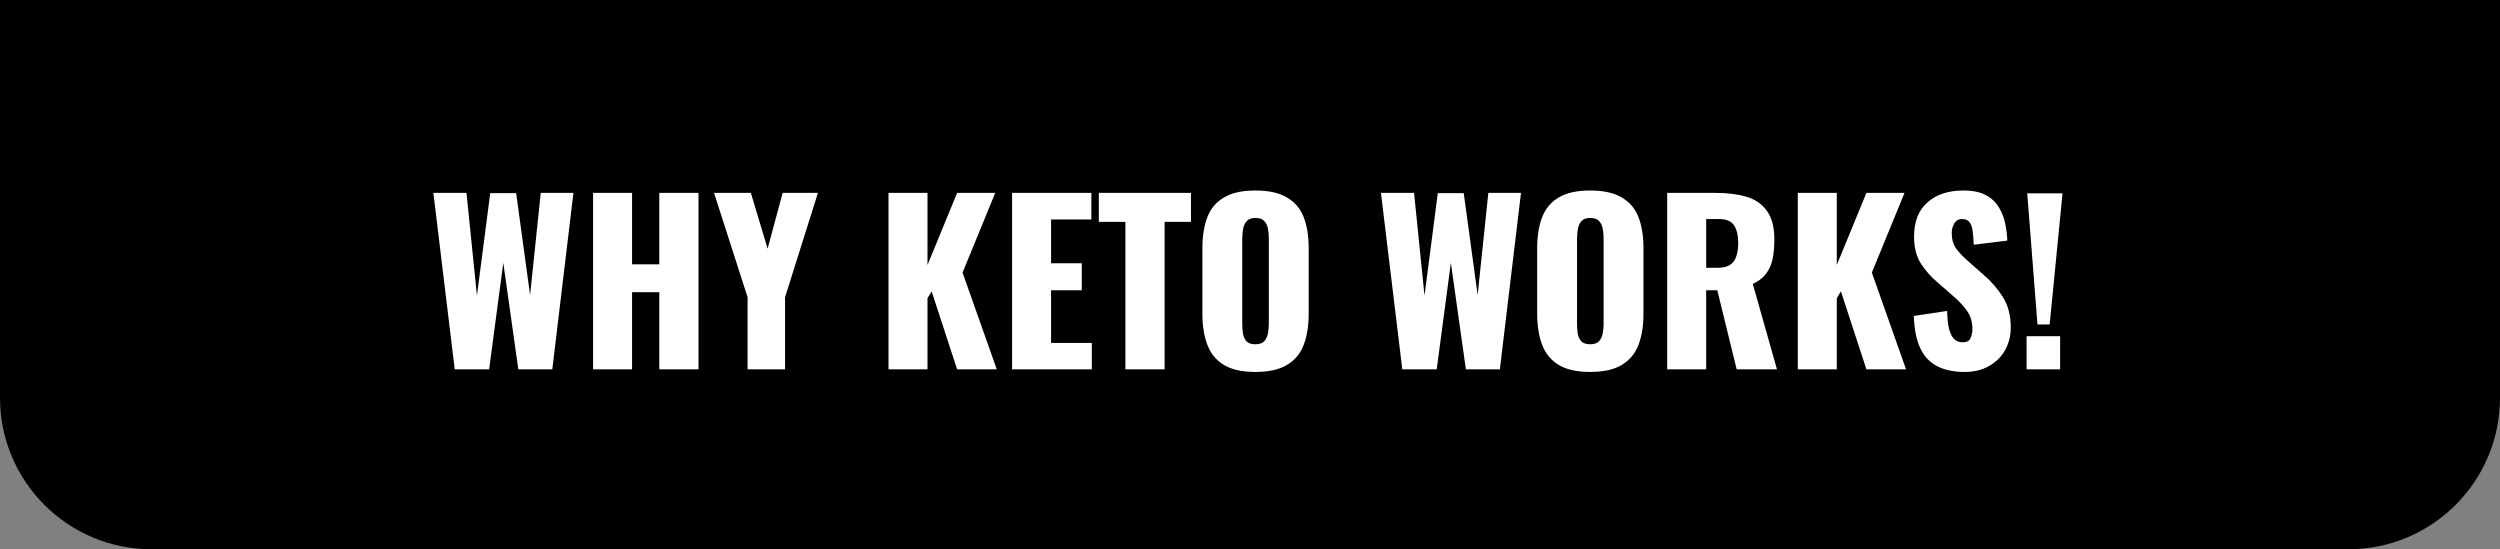 <svg width="264" height="58" viewBox="0 0 264 58" fill="none" xmlns="http://www.w3.org/2000/svg">
<rect x="0" y="0" width="264" height="58" fill="#808080" stroke="none"/>
<path d="M0 0H264V42C264 50.837 256.837 58 248 58H16C7.163 58 0 50.837 0 42V0Z" fill="black"/>
<path d="M48.019 39L45.765 20.37H49.261L50.365 31.226L51.768 20.393H54.505L55.977 31.157L57.104 20.37H60.554L58.323 39H54.735L53.148 27.753L51.653 39H48.019ZM62.63 39V20.37H66.747V27.914H69.622V20.37H73.762V39H69.622V30.858H66.747V39H62.63ZM78.945 39V31.387L75.403 20.37H79.29L81.061 26.258L82.648 20.37H86.374L82.901 31.387V39H78.945ZM93.826 39V20.37H97.943V27.983L101.071 20.37H105.096L101.646 28.788L105.257 39H101.071L98.38 30.766L97.943 31.502V39H93.826ZM106.876 39V20.37H115.248V23.176H110.993V27.799H114.236V30.651H110.993V36.217H115.294V39H106.876ZM118.842 39V23.429H116.036V20.37H125.765V23.429H122.982V39H118.842ZM132.562 39.276C131.166 39.276 130.062 39.031 129.25 38.54C128.437 38.049 127.854 37.344 127.502 36.424C127.149 35.504 126.973 34.408 126.973 33.135V26.212C126.973 24.924 127.149 23.828 127.502 22.923C127.854 22.018 128.437 21.328 129.25 20.853C130.062 20.362 131.166 20.117 132.562 20.117C133.972 20.117 135.084 20.362 135.897 20.853C136.725 21.328 137.315 22.018 137.668 22.923C138.02 23.828 138.197 24.924 138.197 26.212V33.135C138.197 34.408 138.02 35.504 137.668 36.424C137.315 37.344 136.725 38.049 135.897 38.54C135.084 39.031 133.972 39.276 132.562 39.276ZM132.562 36.355C132.991 36.355 133.305 36.248 133.505 36.033C133.704 35.818 133.834 35.542 133.896 35.205C133.957 34.868 133.988 34.523 133.988 34.17V25.2C133.988 24.832 133.957 24.487 133.896 24.165C133.834 23.828 133.704 23.552 133.505 23.337C133.305 23.122 132.991 23.015 132.562 23.015C132.163 23.015 131.864 23.122 131.665 23.337C131.465 23.552 131.335 23.828 131.274 24.165C131.212 24.487 131.182 24.832 131.182 25.2V34.17C131.182 34.523 131.205 34.868 131.251 35.205C131.312 35.542 131.435 35.818 131.619 36.033C131.818 36.248 132.132 36.355 132.562 36.355ZM148.082 39L145.828 20.37H149.324L150.428 31.226L151.831 20.393H154.568L156.04 31.157L157.167 20.37H160.617L158.386 39H154.798L153.211 27.753L151.716 39H148.082ZM167.915 39.276C166.52 39.276 165.416 39.031 164.603 38.54C163.791 38.049 163.208 37.344 162.855 36.424C162.503 35.504 162.326 34.408 162.326 33.135V26.212C162.326 24.924 162.503 23.828 162.855 22.923C163.208 22.018 163.791 21.328 164.603 20.853C165.416 20.362 166.52 20.117 167.915 20.117C169.326 20.117 170.438 20.362 171.25 20.853C172.078 21.328 172.669 22.018 173.021 22.923C173.374 23.828 173.55 24.924 173.55 26.212V33.135C173.55 34.408 173.374 35.504 173.021 36.424C172.669 37.344 172.078 38.049 171.25 38.54C170.438 39.031 169.326 39.276 167.915 39.276ZM167.915 36.355C168.345 36.355 168.659 36.248 168.858 36.033C169.058 35.818 169.188 35.542 169.249 35.205C169.311 34.868 169.341 34.523 169.341 34.17V25.2C169.341 24.832 169.311 24.487 169.249 24.165C169.188 23.828 169.058 23.552 168.858 23.337C168.659 23.122 168.345 23.015 167.915 23.015C167.517 23.015 167.218 23.122 167.018 23.337C166.819 23.552 166.689 23.828 166.627 24.165C166.566 24.487 166.535 24.832 166.535 25.2V34.17C166.535 34.523 166.558 34.868 166.604 35.205C166.666 35.542 166.788 35.818 166.972 36.033C167.172 36.248 167.486 36.355 167.915 36.355ZM176.056 39V20.37H181.185C182.442 20.37 183.531 20.508 184.451 20.784C185.371 21.06 186.084 21.558 186.59 22.279C187.111 22.984 187.372 23.989 187.372 25.292C187.372 26.059 187.31 26.741 187.188 27.339C187.065 27.937 186.835 28.458 186.498 28.903C186.176 29.332 185.708 29.693 185.095 29.984L187.648 39H183.393L181.346 30.651H180.173V39H176.056ZM180.173 28.282H181.323C181.905 28.282 182.358 28.182 182.68 27.983C183.002 27.768 183.224 27.469 183.347 27.086C183.485 26.687 183.554 26.212 183.554 25.66C183.554 24.863 183.408 24.242 183.117 23.797C182.825 23.352 182.289 23.13 181.507 23.13H180.173V28.282ZM189.847 39V20.37H193.964V27.983L197.092 20.37H201.117L197.667 28.788L201.278 39H197.092L194.401 30.766L193.964 31.502V39H189.847ZM207.46 39.276C206.294 39.276 205.321 39.069 204.539 38.655C203.757 38.241 203.166 37.605 202.768 36.746C202.369 35.872 202.147 34.745 202.101 33.365L205.62 32.836C205.635 33.633 205.704 34.277 205.827 34.768C205.965 35.259 206.149 35.611 206.379 35.826C206.624 36.041 206.915 36.148 207.253 36.148C207.682 36.148 207.958 36.002 208.081 35.711C208.219 35.42 208.288 35.113 208.288 34.791C208.288 34.024 208.104 33.38 207.736 32.859C207.368 32.322 206.869 31.786 206.241 31.249L204.631 29.846C203.925 29.248 203.327 28.573 202.837 27.822C202.361 27.055 202.124 26.112 202.124 24.993C202.124 23.414 202.591 22.21 203.527 21.382C204.462 20.539 205.735 20.117 207.345 20.117C208.341 20.117 209.139 20.286 209.737 20.623C210.35 20.96 210.81 21.405 211.117 21.957C211.439 22.494 211.653 23.069 211.761 23.682C211.883 24.28 211.952 24.855 211.968 25.407L208.426 25.844C208.41 25.292 208.372 24.817 208.311 24.418C208.265 24.004 208.157 23.69 207.989 23.475C207.82 23.245 207.559 23.13 207.207 23.13C206.823 23.13 206.54 23.291 206.356 23.613C206.187 23.935 206.103 24.257 206.103 24.579C206.103 25.269 206.264 25.836 206.586 26.281C206.923 26.71 207.36 27.163 207.897 27.638L209.438 28.995C210.25 29.685 210.933 30.467 211.485 31.341C212.052 32.215 212.336 33.296 212.336 34.584C212.336 35.458 212.136 36.255 211.738 36.976C211.339 37.681 210.772 38.241 210.036 38.655C209.315 39.069 208.456 39.276 207.46 39.276ZM215.157 34.262L214.076 20.416H217.802L216.445 34.262H215.157ZM214.007 39V35.504H217.549V39H214.007Z" fill="white"/>
</svg>
